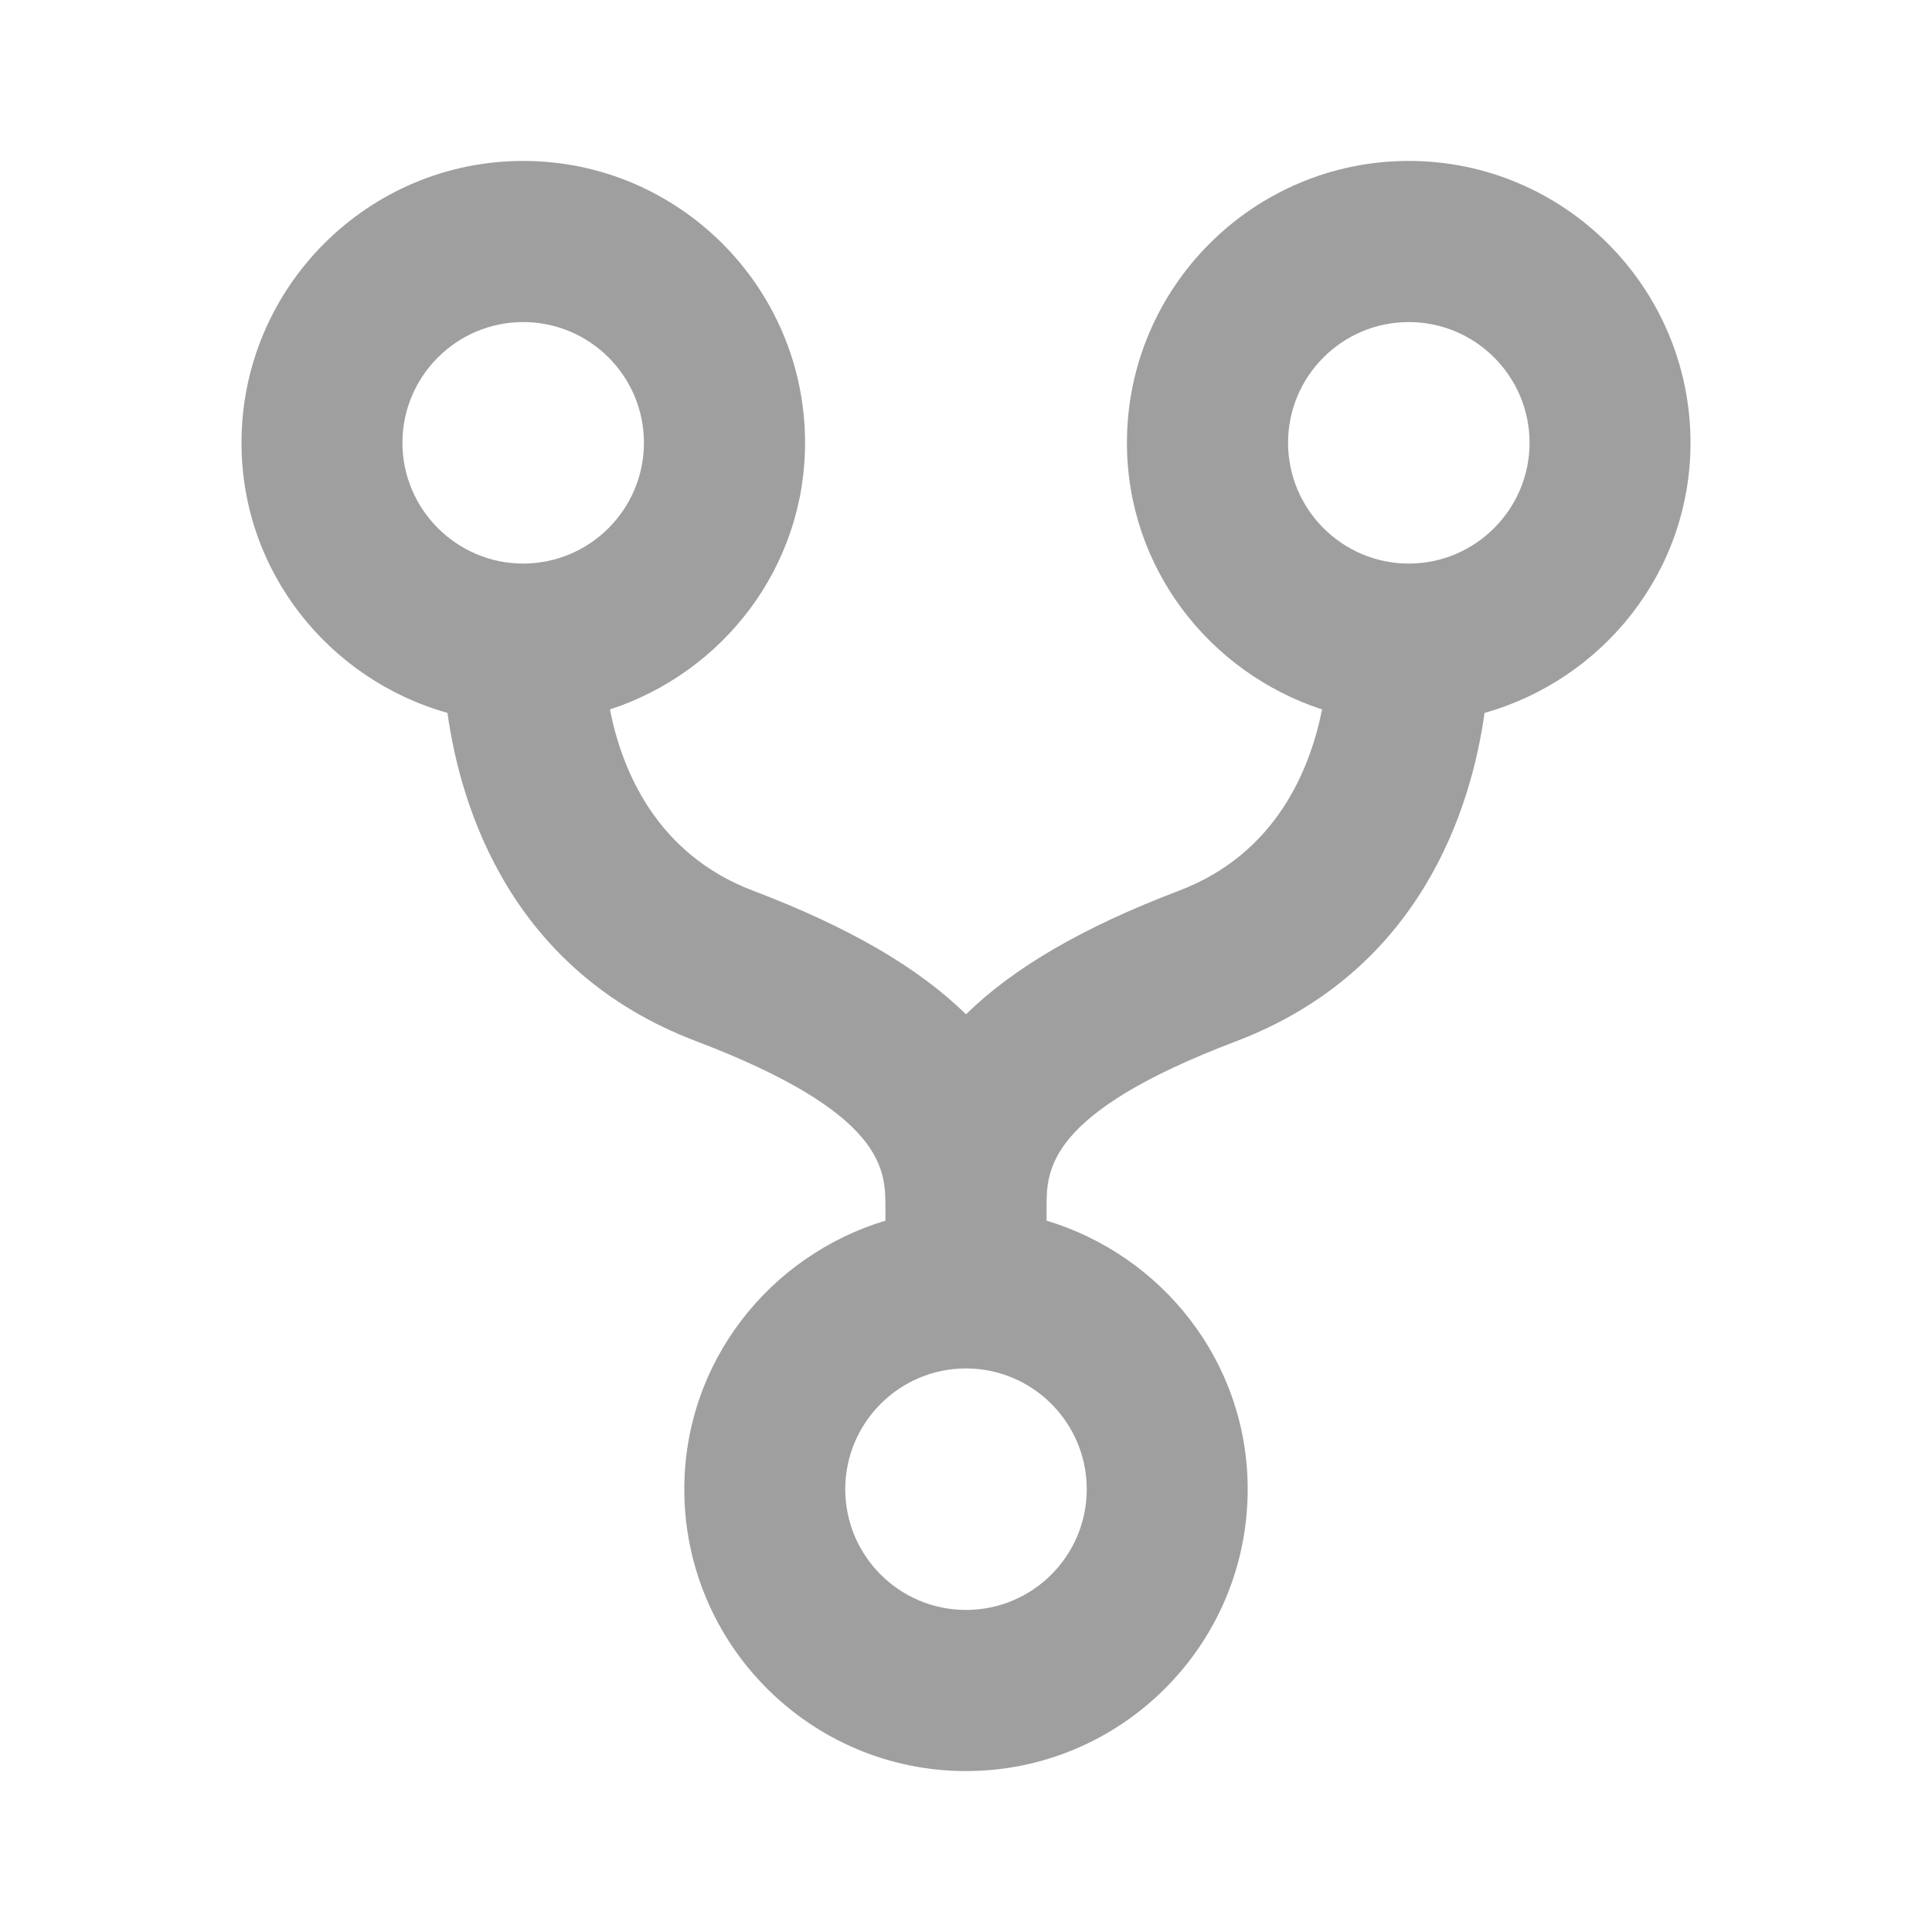 <svg width="10" height="10" viewBox="0 0 10 10" fill="none" xmlns="http://www.w3.org/2000/svg">
<path d="M2.316 3.69C2.385 4.183 2.645 5.026 3.603 5.389C4.583 5.762 4.583 6.056 4.583 6.25V6.318C3.983 6.499 3.542 7.05 3.542 7.708C3.542 8.513 4.196 9.167 5 9.167C5.804 9.167 6.458 8.513 6.458 7.708C6.458 7.05 6.017 6.499 5.417 6.318V6.25C5.417 6.056 5.417 5.762 6.397 5.39C7.355 5.026 7.615 4.183 7.684 3.69C8.297 3.517 8.75 2.959 8.75 2.292C8.75 1.488 8.096 0.833 7.292 0.833C6.487 0.833 5.833 1.488 5.833 2.292C5.833 2.938 6.259 3.481 6.843 3.672C6.782 3.978 6.608 4.418 6.103 4.61C5.606 4.799 5.247 5.008 5 5.25C4.753 5.008 4.395 4.799 3.897 4.61C3.392 4.418 3.217 3.978 3.157 3.672C3.741 3.481 4.167 2.938 4.167 2.292C4.167 1.488 3.513 0.833 2.708 0.833C1.904 0.833 1.25 1.488 1.25 2.292C1.25 2.959 1.703 3.517 2.316 3.69ZM7.292 1.667C7.636 1.667 7.917 1.947 7.917 2.292C7.917 2.636 7.636 2.917 7.292 2.917C6.947 2.917 6.667 2.636 6.667 2.292C6.667 1.947 6.947 1.667 7.292 1.667ZM5.625 7.708C5.625 8.053 5.345 8.333 5 8.333C4.655 8.333 4.375 8.053 4.375 7.708C4.375 7.364 4.655 7.083 5 7.083C5.345 7.083 5.625 7.364 5.625 7.708ZM2.708 1.667C3.053 1.667 3.333 1.947 3.333 2.292C3.333 2.636 3.053 2.917 2.708 2.917C2.364 2.917 2.083 2.636 2.083 2.292C2.083 1.947 2.364 1.667 2.708 1.667Z" fill="#111111" fill-opacity="0.4"/>
</svg>
